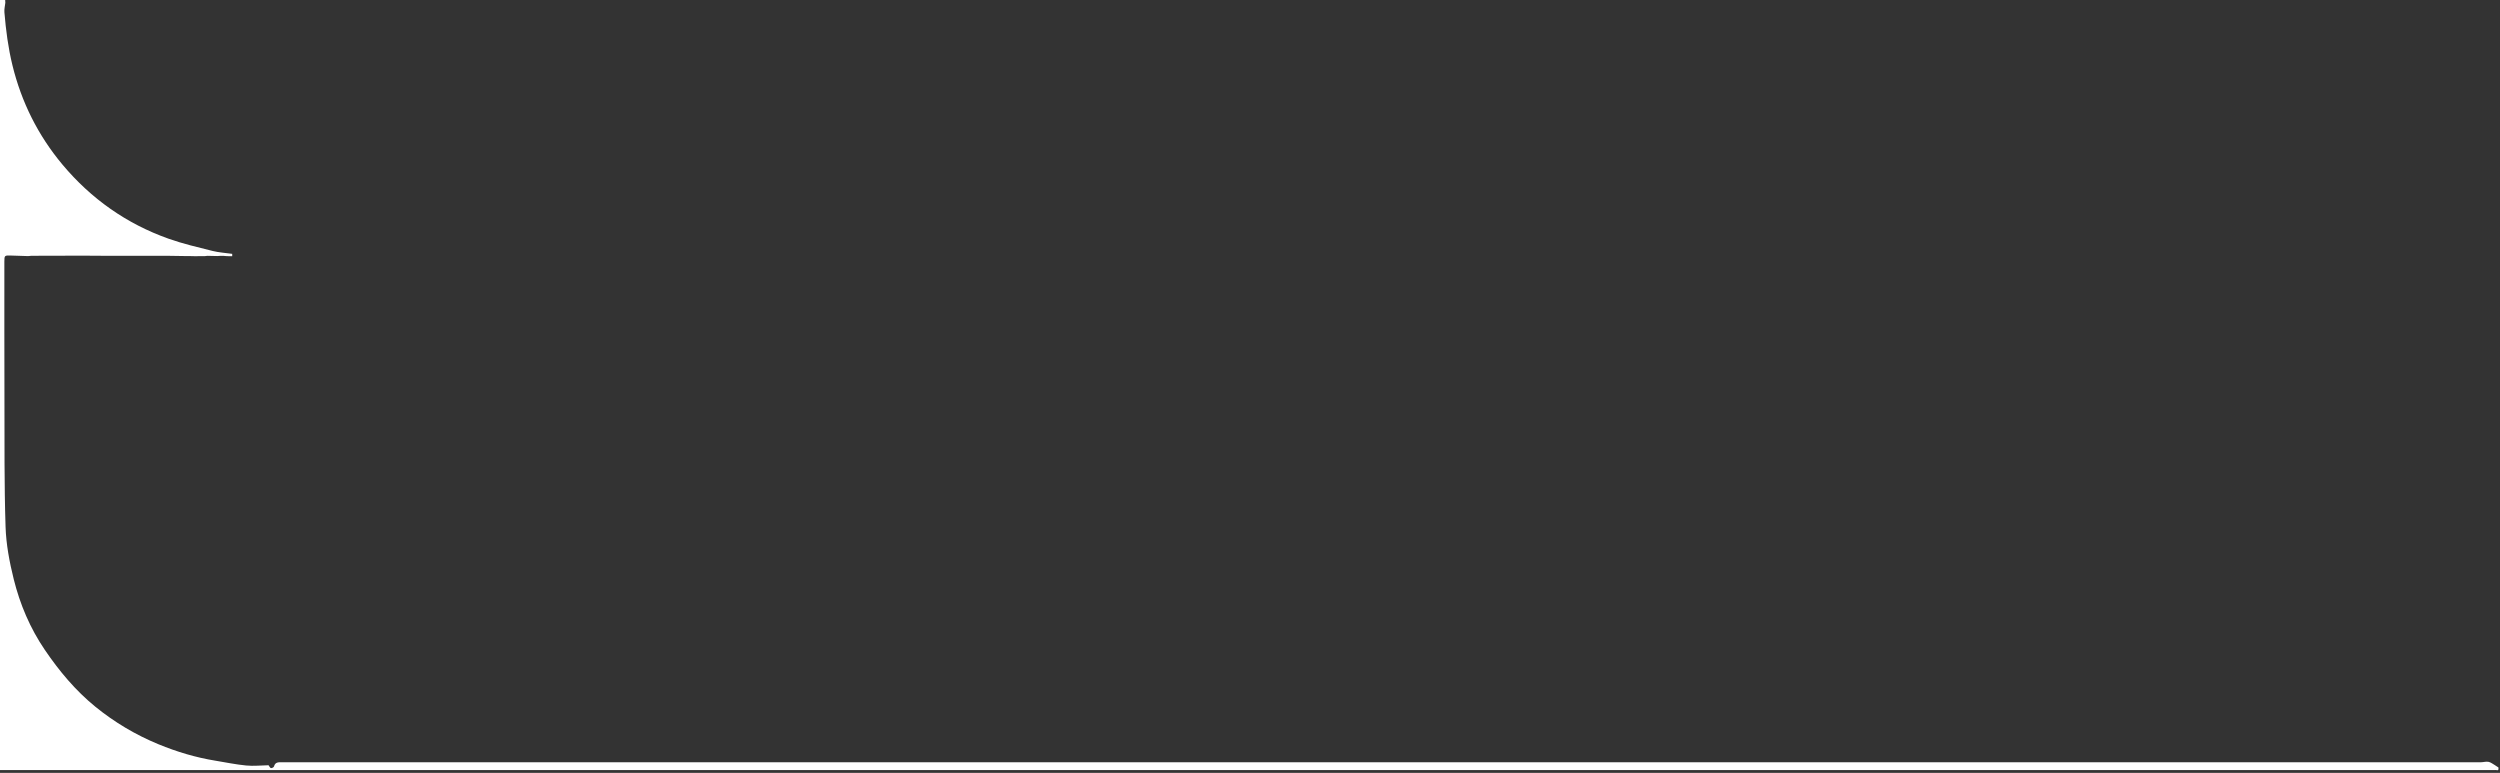 <svg width="579" height="179" viewBox="0 0 579 179" fill="none" xmlns="http://www.w3.org/2000/svg">
<rect x="0" y="0" width="579" height="179" fill="#333333" stroke="none"/>
<path d="M1.24 0.6C1.16 1.34 0.96 2.1 1.02 2.83C1.36 6.96 1.89 11.07 2.88 15.11C4.97 23.67 8.83 31.38 14.46 38.11C21.07 46.01 29.28 51.82 39.03 55.28C42.35 56.46 45.81 57.26 49.23 58.12C50.71 58.49 52.26 58.57 53.78 58.79C53.78 58.97 53.78 59.16 53.78 59.34C53.59 59.34 53.39 59.34 53.2 59.34C52.92 59.33 52.64 59.32 52.36 59.31C52.17 59.29 51.99 59.28 51.8 59.26C51.72 59.26 51.63 59.26 51.55 59.26C51.36 59.26 51.18 59.26 50.99 59.26C50.77 59.27 50.55 59.29 50.33 59.3C49.55 59.28 48.77 59.27 47.99 59.25C47.9 59.26 47.81 59.28 47.72 59.29C47.61 59.29 47.5 59.31 47.39 59.32C46.7 59.32 46.01 59.32 45.33 59.33C45.21 59.33 45.1 59.33 44.98 59.33C44.69 59.33 44.4 59.31 44.11 59.31C43.87 59.31 43.62 59.31 43.38 59.31C42.02 59.29 40.67 59.27 39.31 59.25C37.11 59.25 34.92 59.25 32.72 59.25C31.71 59.25 30.7 59.25 29.69 59.25C28.43 59.25 27.17 59.25 25.91 59.25C25.83 59.25 25.75 59.25 25.67 59.25C23.5 59.24 21.33 59.21 19.16 59.21C15.19 59.21 11.22 59.23 7.24 59.24C7.08 59.26 6.93 59.27 6.77 59.29C6.67 59.29 6.57 59.3 6.46 59.31C5.64 59.28 4.82 59.26 4 59.23C3.47 59.21 2.93 59.19 2.4 59.18C1.07 59.14 1.01 59.2 1.01 60.58C1.01 71.28 1 81.97 1.03 92.67C1.06 102.46 0.97 112.26 1.29 122.05C1.42 126.1 2.2 130.19 3.18 134.14C4.63 139.97 6.96 145.48 10.38 150.51C13.72 155.42 17.48 159.93 22.1 163.69C26.53 167.29 31.4 170.18 36.68 172.36C40.94 174.12 45.35 175.44 49.91 176.18C52.28 176.57 54.63 177.06 57.01 177.29C58.72 177.46 60.47 177.26 62.2 177.23C62.38 177.46 62.52 177.83 62.75 177.89C62.95 177.94 63.41 177.7 63.46 177.51C63.74 176.43 64.55 176.54 65.37 176.54C163.31 176.54 261.24 176.54 359.18 176.54C430.97 176.54 502.76 176.54 574.55 176.54C575.14 176.54 575.76 176.33 576.33 176.44C576.86 176.54 577.33 176.93 577.82 177.21C578.1 177.37 578.37 177.57 578.64 177.75C578.64 178.08 578.76 178.52 578.14 178.35C578.02 178.32 577.87 178.35 577.74 178.35H0C0 118.91 0 59.46 0 0C0.4 0 0.8 0 1.2 0C1.21 0.2 1.22 0.4 1.23 0.6H1.24Z" fill="white"/>
</svg>
